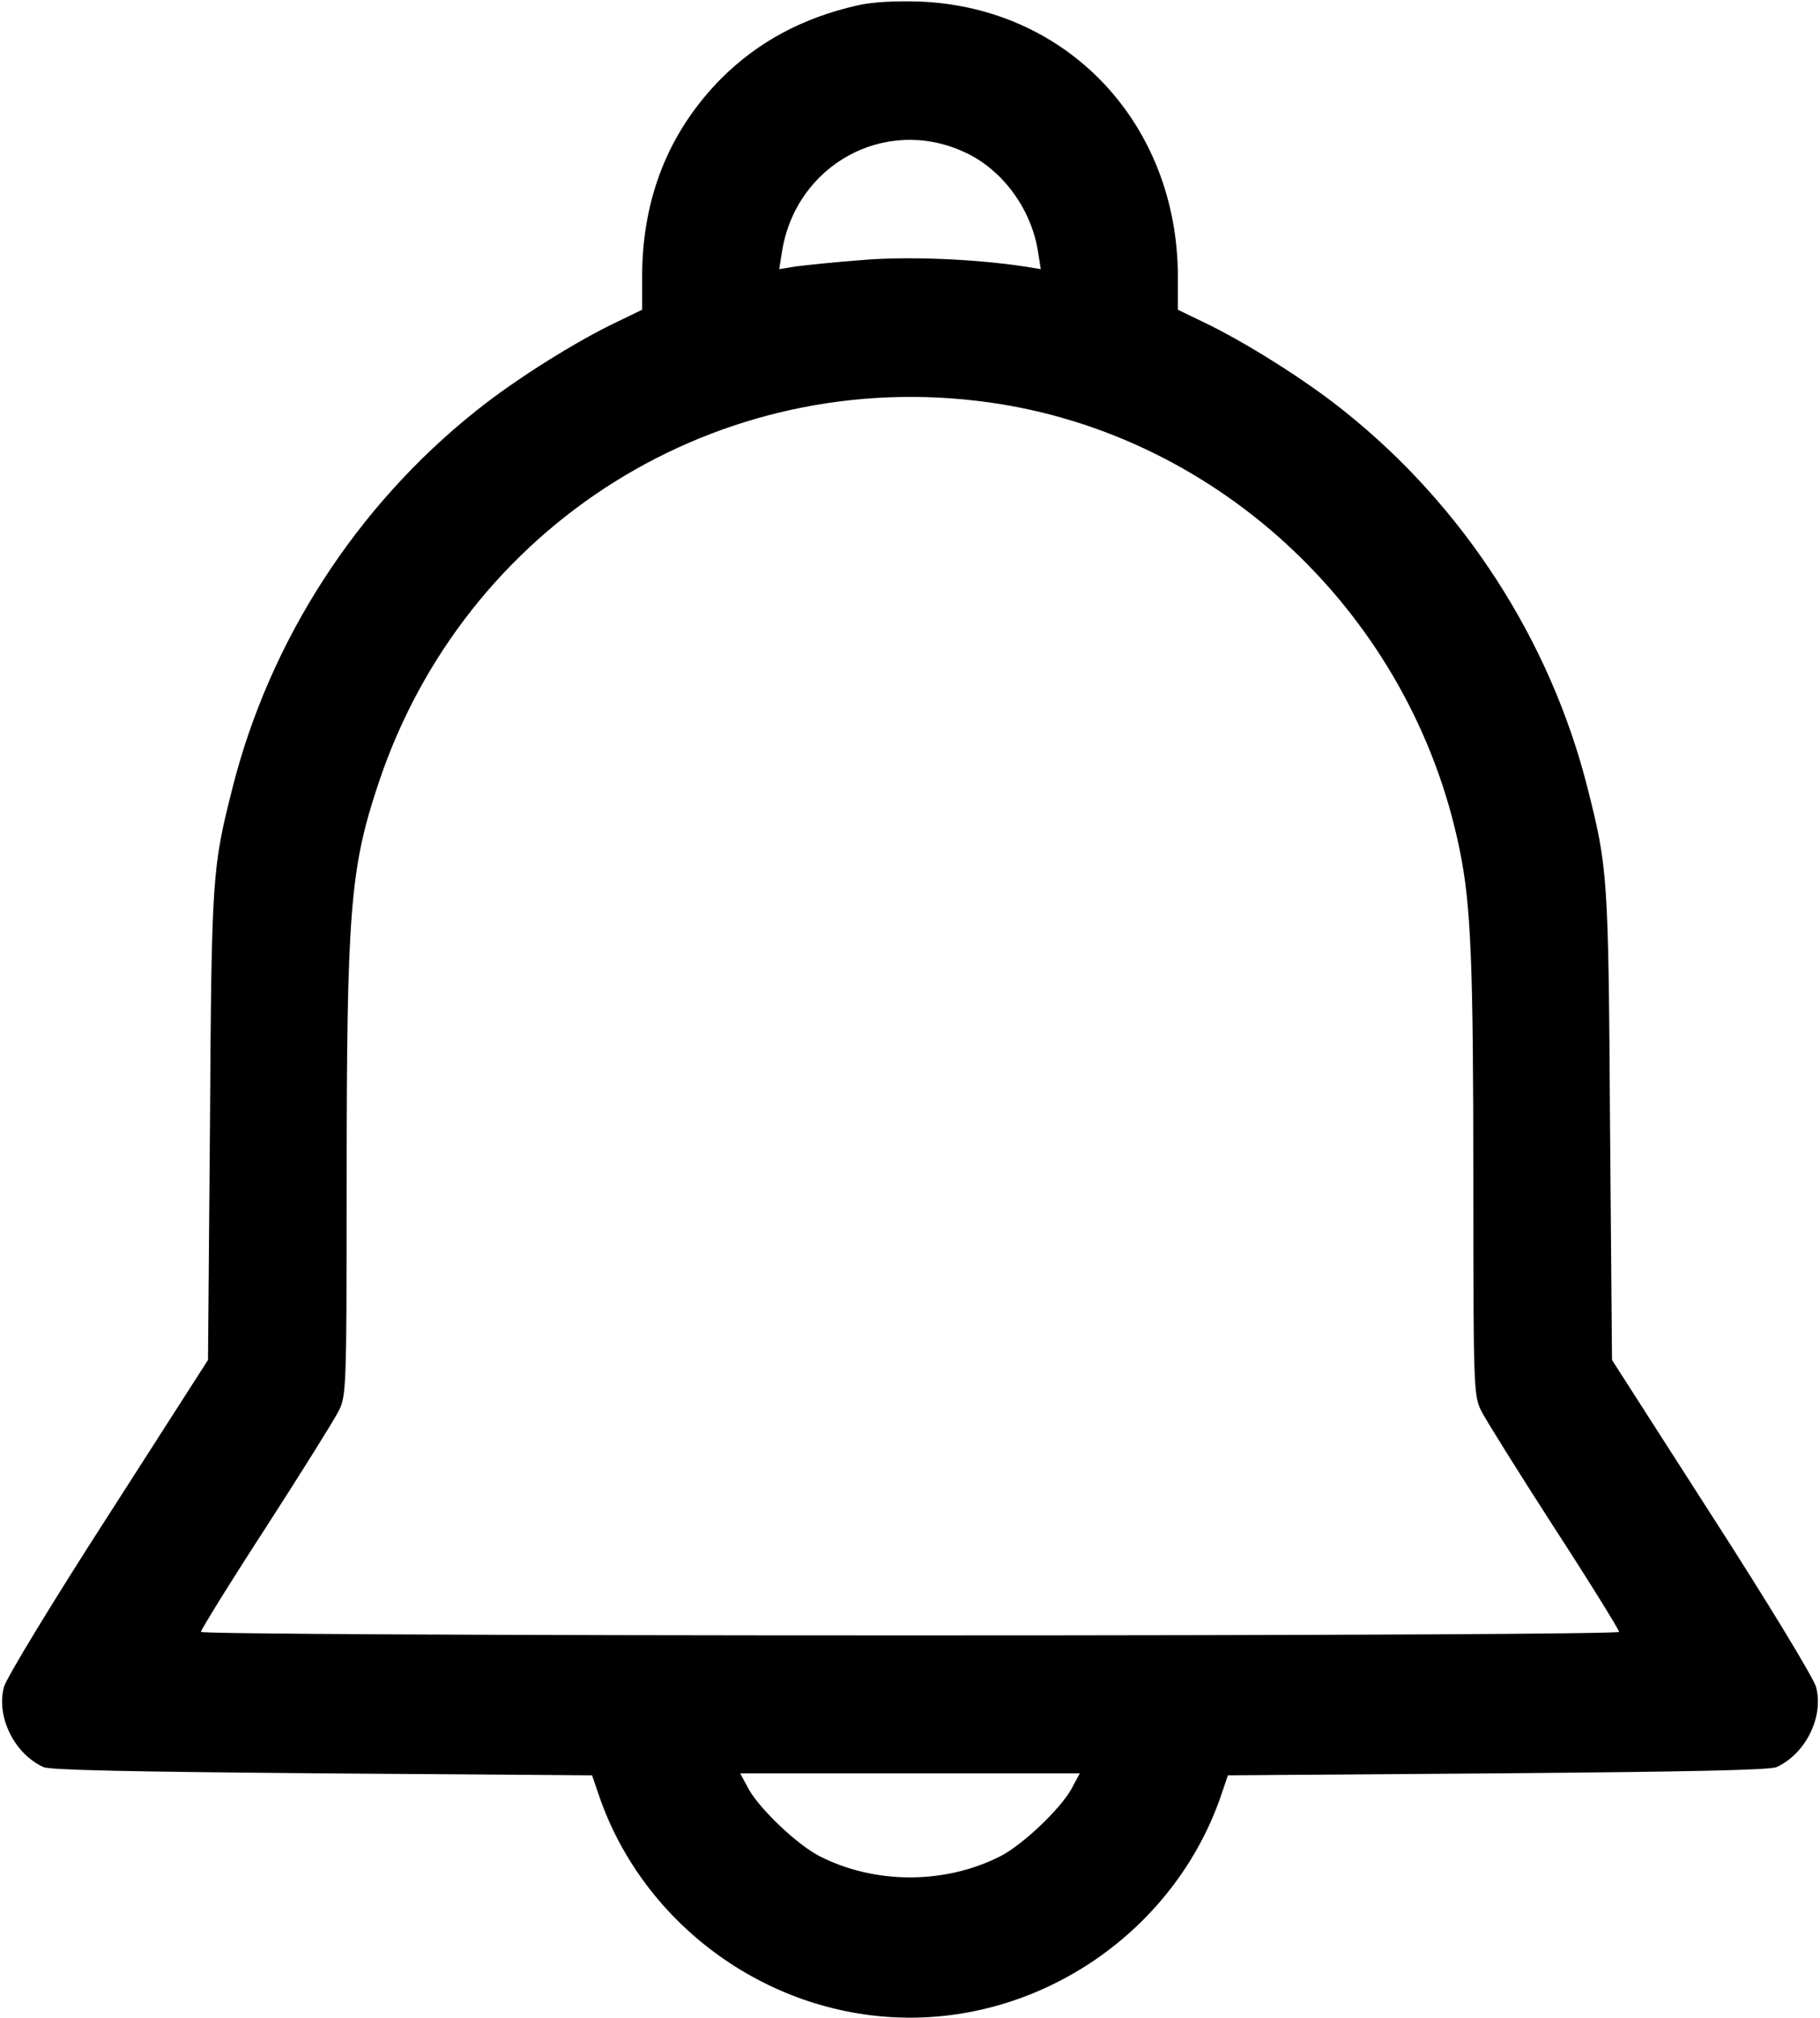 <?xml version="1.0" standalone="no"?>
<!DOCTYPE svg PUBLIC "-//W3C//DTD SVG 20010904//EN"
 "http://www.w3.org/TR/2001/REC-SVG-20010904/DTD/svg10.dtd">
<svg version="1.0" xmlns="http://www.w3.org/2000/svg"
 width="462pt" height="512pt" viewBox="0 0 462 512"
 preserveAspectRatio="xMidYMid meet">

<g transform="translate(0,512) scale(0.1,-0.1)"
fill="#000000" stroke="none">
<path d="M2175 5106 c-139 -32 -250 -92 -343 -184 -134 -135 -202 -304 -202
-505 l0 -83 -62 -30 c-104 -49 -262 -148 -360 -227 -304 -242 -524 -584 -618
-957 -51 -202 -53 -220 -57 -853 l-5 -598 -254 -396 c-140 -217 -259 -413
-264 -434 -20 -75 26 -169 100 -203 17 -8 229 -12 709 -16 l684 -5 17 -50
c114 -334 437 -565 790 -565 353 0 676 231 790 565 l17 50 684 5 c480 4 692 8
709 16 74 34 120 128 100 203 -5 21 -124 217 -264 434 l-254 396 -5 598 c-4
633 -6 651 -57 853 -94 373 -314 715 -618 957 -98 79 -256 178 -360 227 l-62
30 0 83 c0 387 -278 684 -655 699 -64 2 -122 -1 -160 -10z m271 -371 c97 -43
172 -144 189 -254 l7 -44 -43 7 c-127 19 -296 26 -412 16 -67 -5 -142 -13
-166 -16 l-43 -7 7 44 c35 221 261 345 461 254z m64 -636 c589 -82 1074 -542
1195 -1134 29 -140 35 -287 35 -843 0 -524 1 -544 20 -582 11 -22 94 -155 185
-296 91 -140 165 -260 165 -265 0 -5 -712 -9 -1800 -9 -1088 0 -1800 4 -1800
9 0 5 74 125 165 265 91 141 174 274 185 296 19 38 20 58 20 582 0 687 9 795
80 1008 219 660 866 1064 1550 969z m209 -3520 c-30 -52 -123 -140 -179 -169
-141 -72 -319 -72 -460 0 -56 29 -149 117 -179 169 l-22 41 431 0 431 0 -22
-41z"/>
</g>
</svg>
